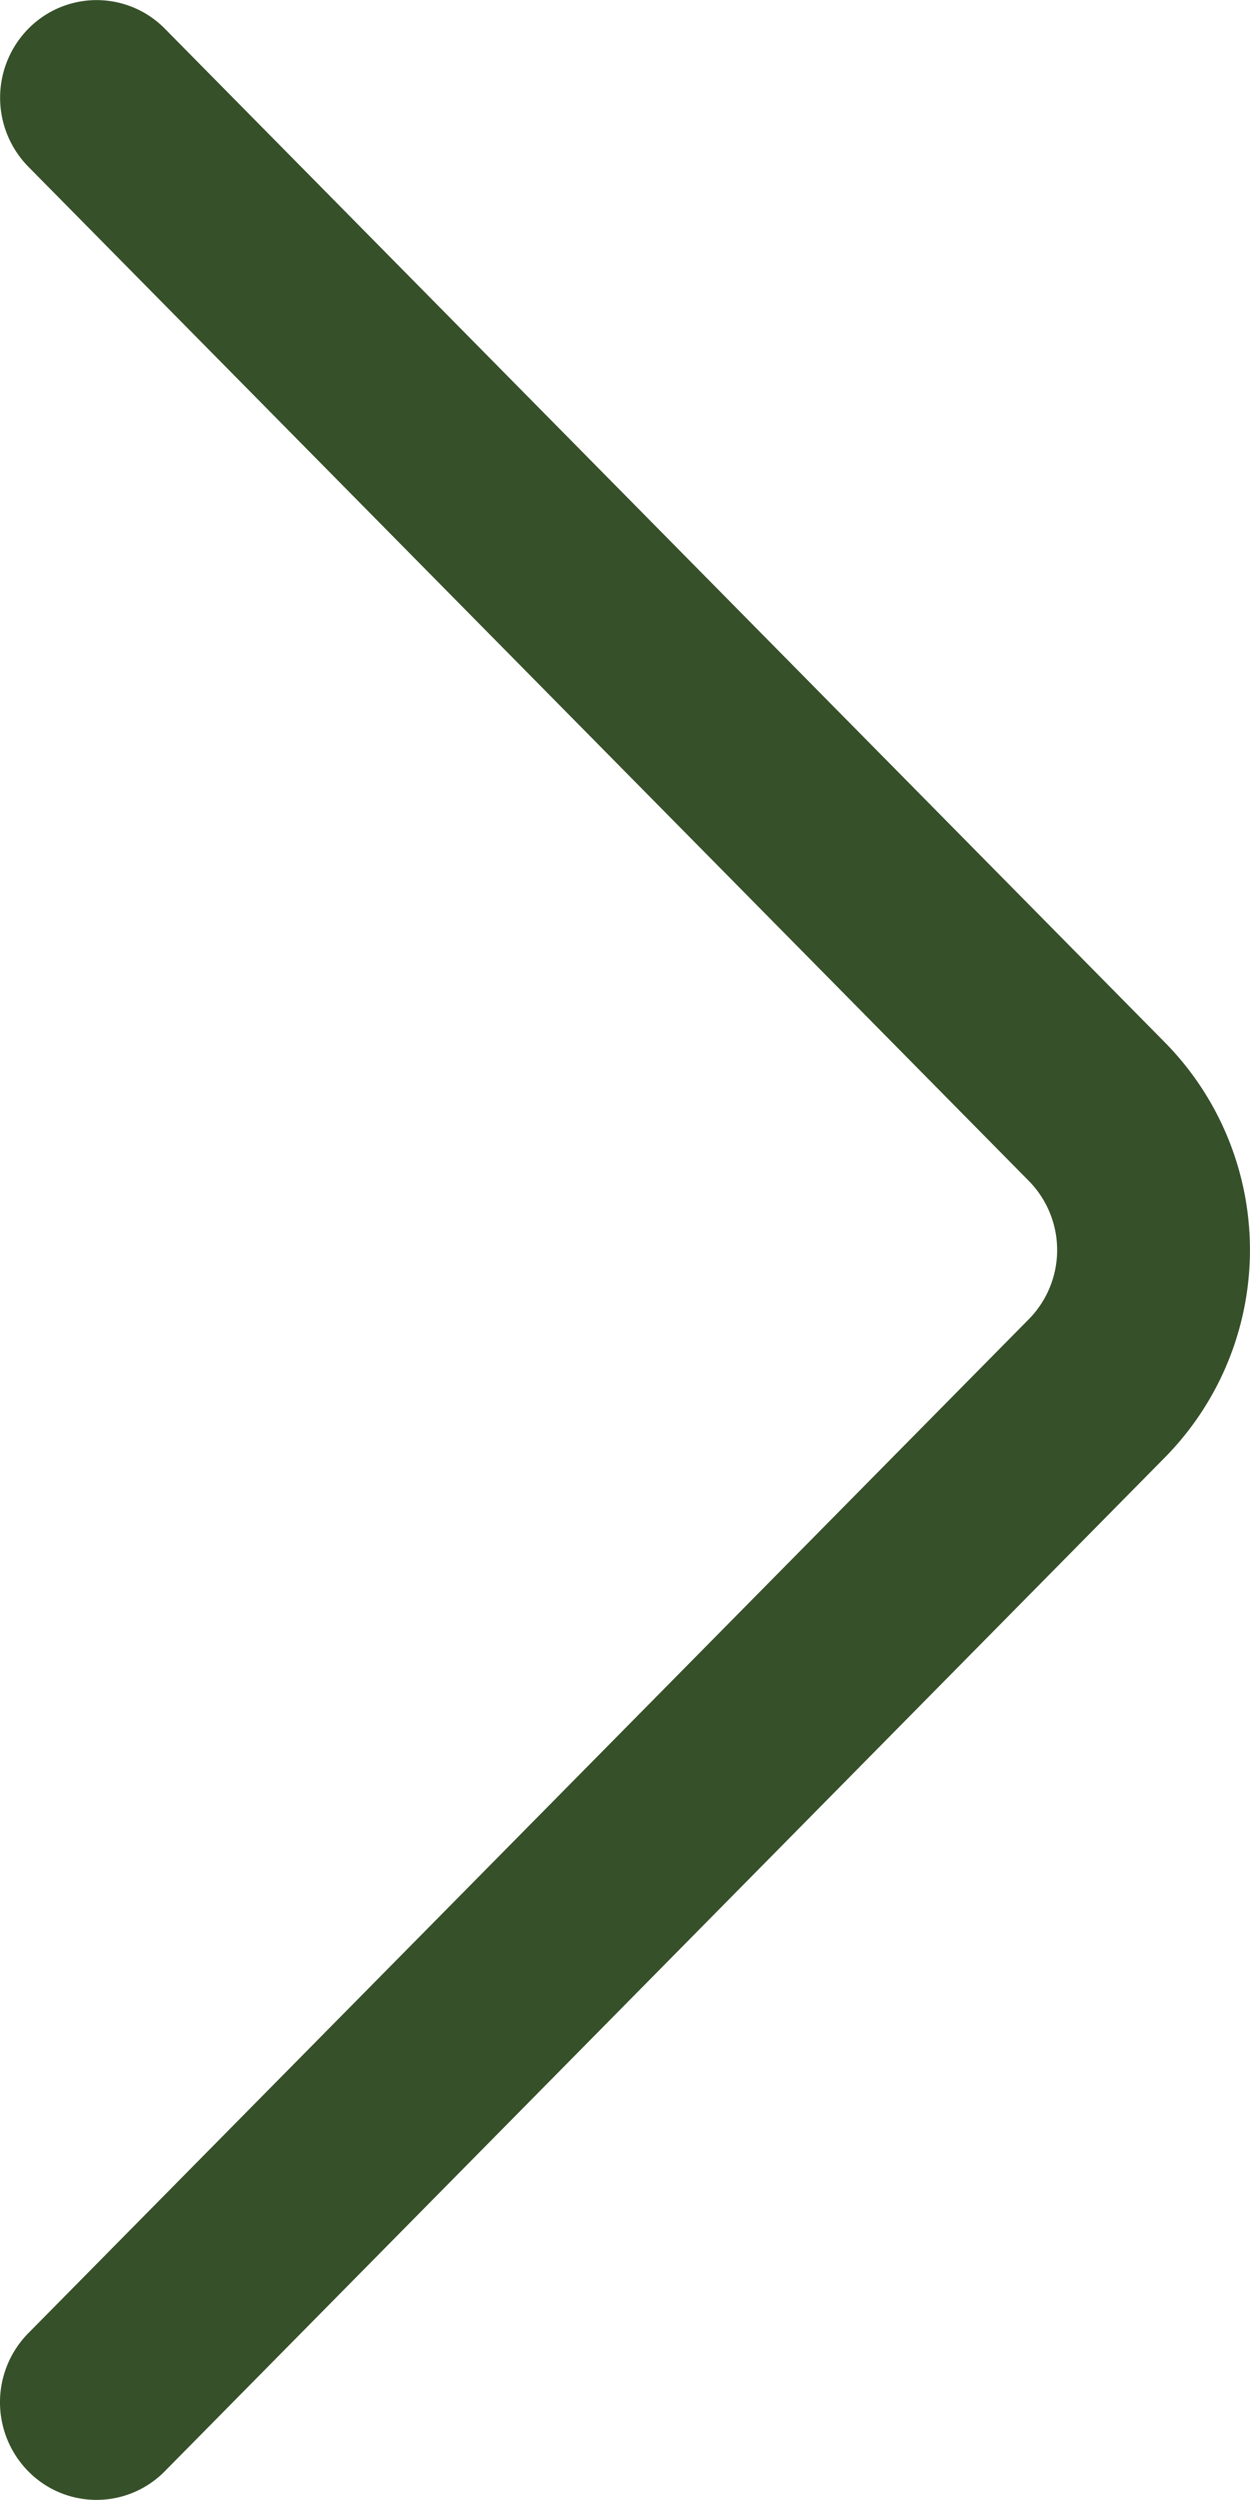 <svg id="chevron" xmlns="http://www.w3.org/2000/svg" width="10.667" height="21.333" viewBox="0 0 10.667 21.333">
  <path id="Path" d="M9.945,8.9,1.407.245a.817.817,0,0,0-1.165,0,.84.84,0,0,0,0,1.178l8.538,8.655a.841.841,0,0,1,0,1.179L.241,19.911a.84.84,0,0,0,0,1.178.817.817,0,0,0,1.165,0l8.537-8.654A2.523,2.523,0,0,0,9.945,8.9Z" fill="#365029"/>
</svg>
